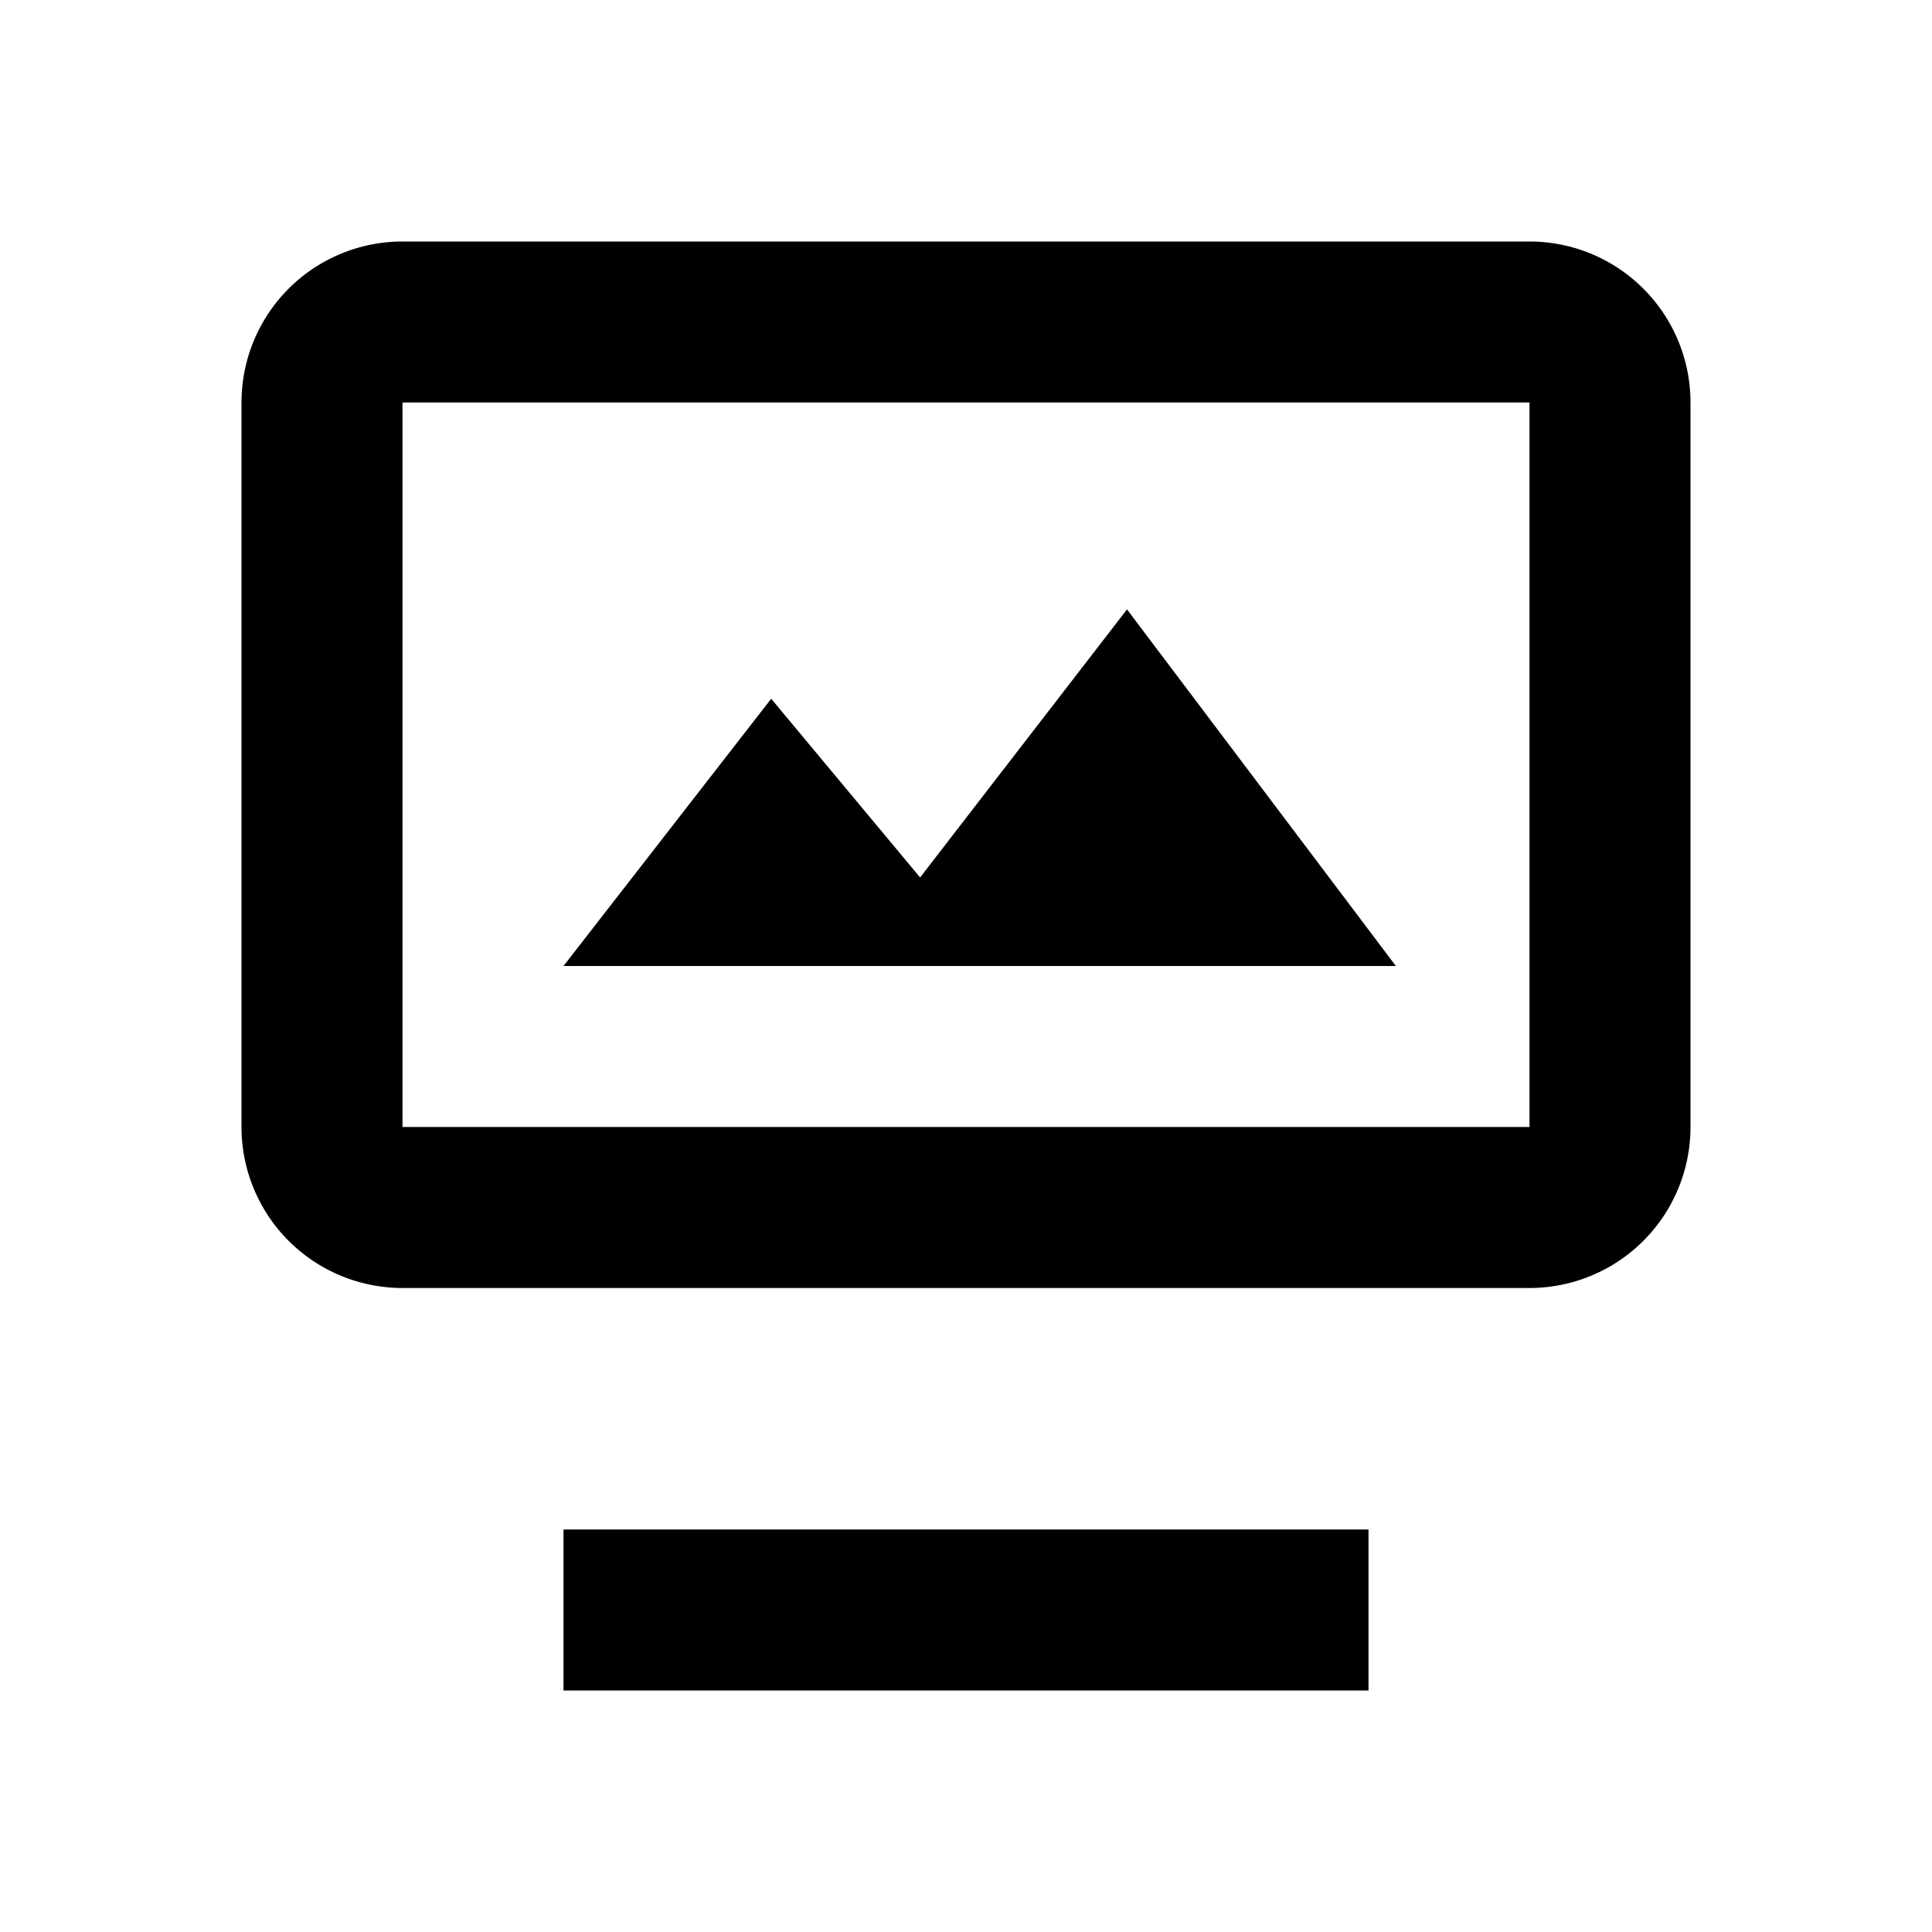 <svg xmlns="http://www.w3.org/2000/svg" width="24" height="24" viewBox="0 0 24 24"><title>image-feature</title><path d="M19,3H5A2,2,0,0,0,3,5v9a2,2,0,0,0,2,2H19a2,2,0,0,0,2-2V5A2,2,0,0,0,19,3Zm0,11H5V5H19Z"/><path d="M14,7.57,11.43,10.9,9.58,8.68,7,12H17.34Z"/><path d="M7,19H17v2H7Z"/></svg>